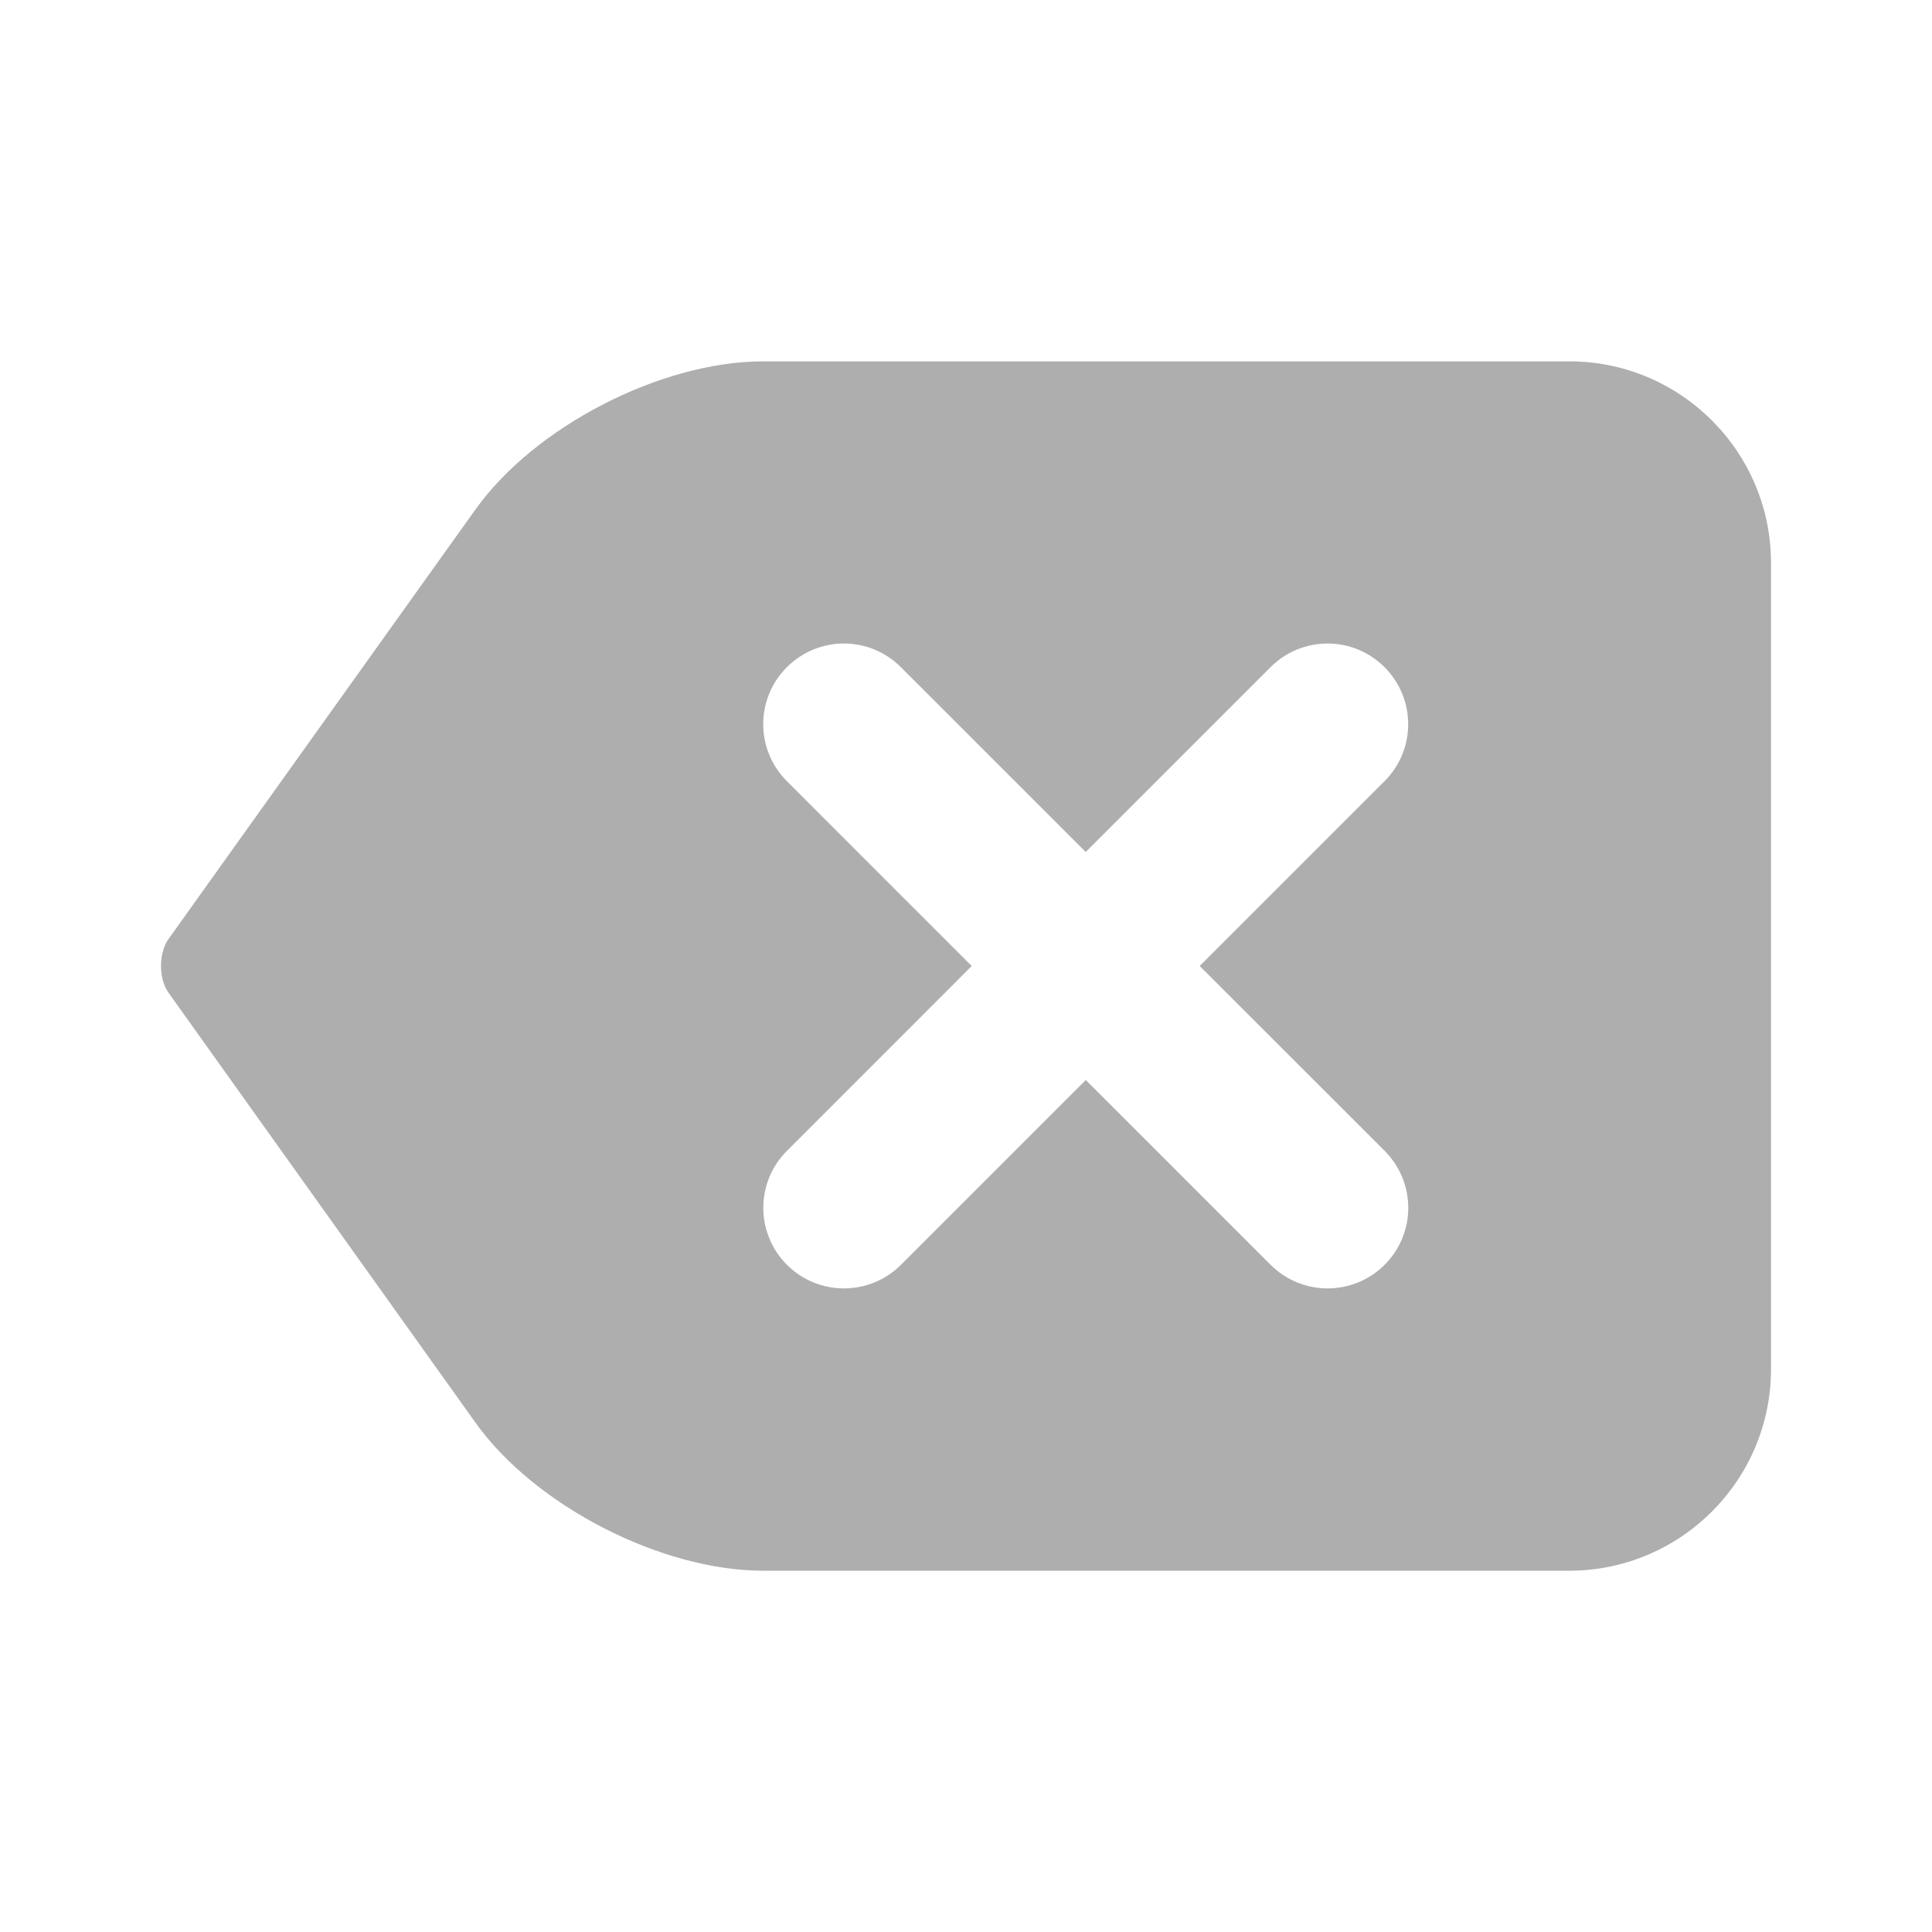 <?xml version="1.0" encoding="UTF-8" standalone="no"?>
<svg
   xmlns:dc="http://purl.org/dc/elements/1.1/"
   xmlns:cc="http://creativecommons.org/ns#"
   xmlns:rdf="http://www.w3.org/1999/02/22-rdf-syntax-ns#"
   xmlns:svg="http://www.w3.org/2000/svg"
   xmlns="http://www.w3.org/2000/svg"
   id="svg13156"
   viewBox="0 0 24 24"
   height="24"
   width="24"
   version="1.2">
  <defs
     id="defs13160" />
  <path
     style="stroke-width:1.002;fill:#aeaeae;fill-opacity:1"
     id="path13154"
     d="M 19.496,4.489 H 9.481 c -1.268,0 -2.838,0.808 -3.575,1.84 L 3.292,9.987 2.091,11.668 c -0.121,0.175 -0.122,0.493 0.003,0.665 l 1.19,1.667 2.623,3.673 c 0.736,1.031 2.305,1.839 3.574,1.839 H 19.496 C 20.877,19.511 22,18.388 22,17.008 V 6.992 C 22,5.612 20.877,4.489 19.496,4.489 Z M 17.2,14.296 c 0.392,0.392 0.392,1.025 0,1.416 -0.195,0.195 -0.452,0.293 -0.708,0.293 -0.256,0 -0.513,-0.098 -0.708,-0.293 l -2.296,-2.296 -2.296,2.296 c -0.195,0.195 -0.452,0.293 -0.708,0.293 -0.256,0 -0.513,-0.098 -0.708,-0.293 -0.392,-0.392 -0.392,-1.025 0,-1.416 L 12.071,12 9.775,9.704 c -0.392,-0.392 -0.392,-1.025 0,-1.416 0.392,-0.392 1.025,-0.392 1.416,0 l 2.296,2.296 2.296,-2.296 c 0.392,-0.392 1.025,-0.392 1.416,0 0.392,0.392 0.392,1.025 0,1.416 L 14.903,12 Z" />
</svg>
